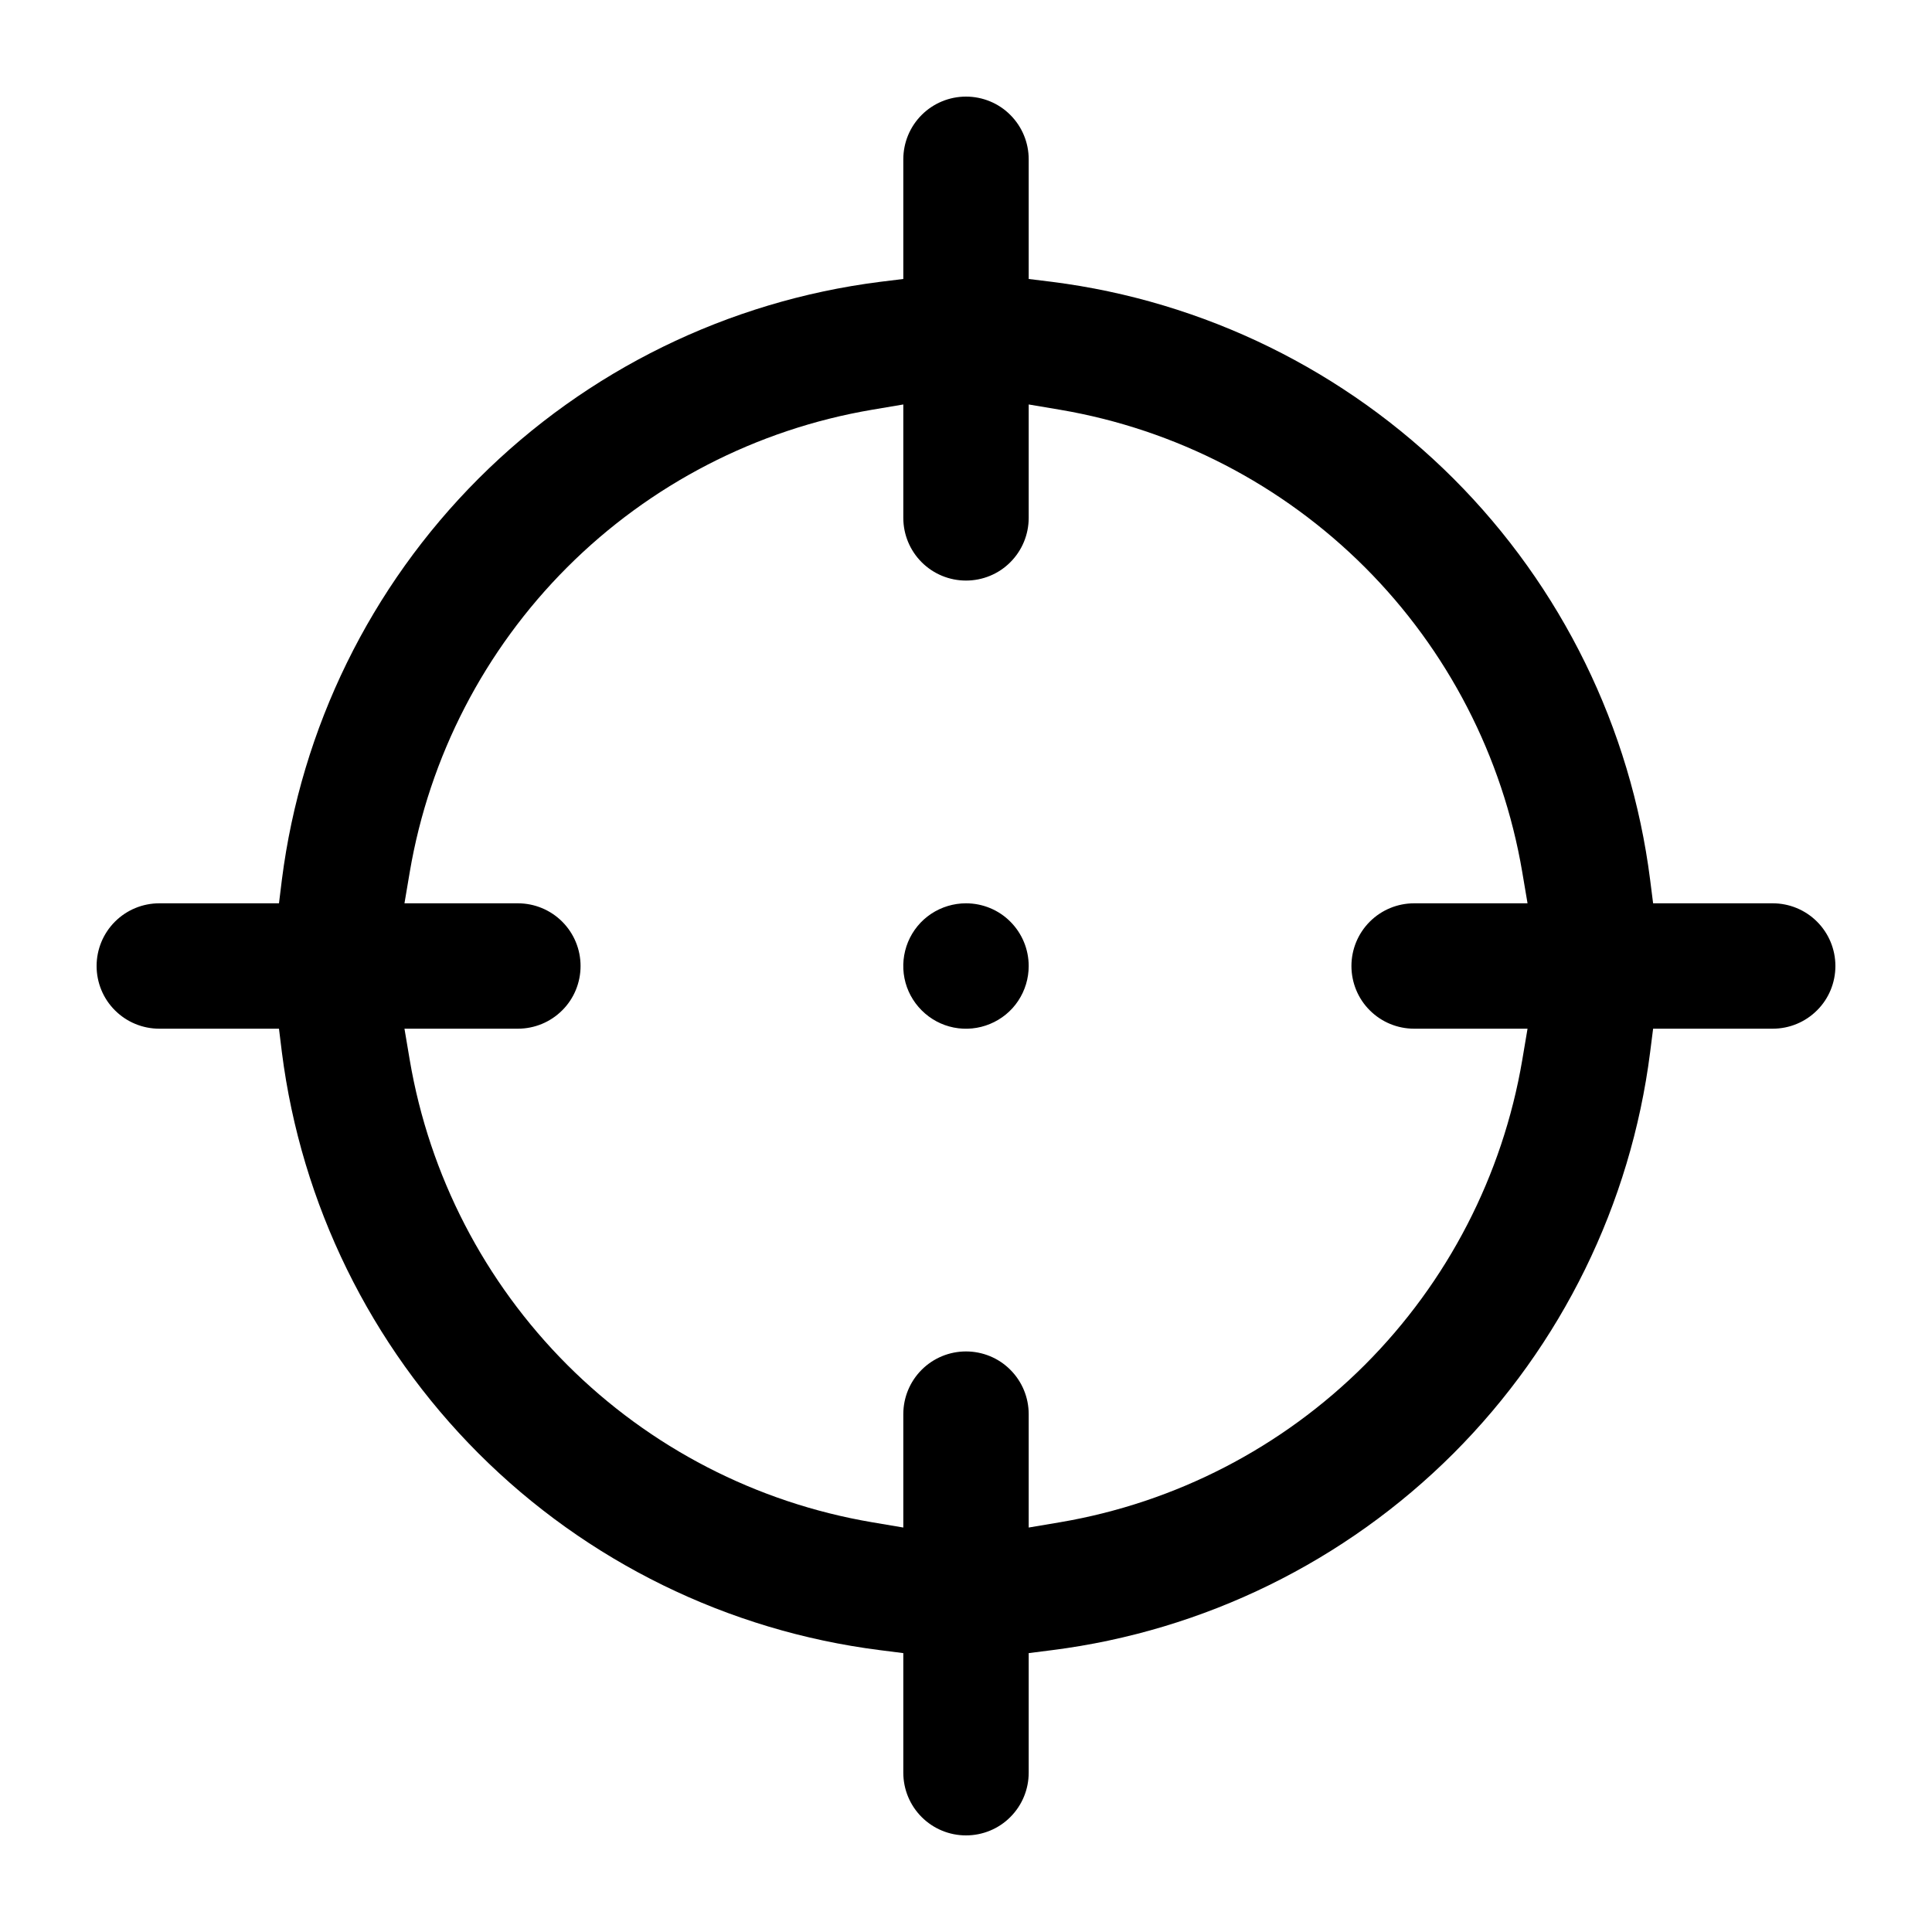 <svg viewBox="0 0 20 20" xmlns="http://www.w3.org/2000/svg">
<path d="M17.082 9.107L17.113 9.351H18.351C18.523 9.351 18.688 9.419 18.81 9.541C18.932 9.663 19 9.828 19 10C19 10.172 18.932 10.338 18.81 10.459C18.688 10.581 18.523 10.649 18.351 10.649H17.113L17.082 10.893C16.882 12.465 16.166 13.925 15.046 15.046C13.925 16.166 12.465 16.882 10.893 17.082L10.649 17.113V18.351C10.649 18.523 10.581 18.688 10.459 18.81C10.338 18.932 10.172 19 10 19C9.828 19 9.663 18.932 9.541 18.81C9.419 18.688 9.351 18.523 9.351 18.351V17.113L9.107 17.082C7.535 16.882 6.074 16.166 4.954 15.046C3.834 13.925 3.118 12.465 2.918 10.893L2.888 10.649H1.649C1.477 10.649 1.312 10.581 1.19 10.459C1.068 10.338 1 10.172 1 10C1 9.828 1.068 9.663 1.19 9.541C1.312 9.419 1.477 9.351 1.649 9.351H2.888L2.918 9.107C3.118 7.535 3.834 6.074 4.954 4.954C6.074 3.834 7.535 3.118 9.107 2.918L9.351 2.888V1.649C9.351 1.477 9.419 1.312 9.541 1.19C9.663 1.068 9.828 1 10 1C10.172 1 10.338 1.068 10.459 1.19C10.581 1.312 10.649 1.477 10.649 1.649V2.888L10.893 2.918C12.465 3.118 13.925 3.834 15.046 4.954C16.166 6.074 16.882 7.535 17.082 9.107ZM15.758 10.975L15.813 10.649H14.639C14.467 10.649 14.302 10.581 14.18 10.459C14.058 10.338 13.99 10.172 13.99 10C13.99 9.828 14.058 9.663 14.18 9.541C14.302 9.419 14.467 9.351 14.639 9.351H15.813L15.758 9.026C15.555 7.831 14.986 6.729 14.129 5.872C13.271 5.015 12.169 4.445 10.975 4.242L10.649 4.187V5.361C10.649 5.533 10.581 5.698 10.459 5.82C10.338 5.942 10.172 6.01 10 6.01C9.828 6.01 9.663 5.942 9.541 5.82C9.419 5.698 9.351 5.533 9.351 5.361V4.187L9.026 4.242C7.831 4.445 6.729 5.015 5.872 5.872C5.015 6.729 4.445 7.831 4.242 9.026L4.187 9.351H5.361C5.533 9.351 5.698 9.419 5.82 9.541C5.942 9.663 6.01 9.828 6.01 10C6.01 10.172 5.942 10.338 5.82 10.459C5.698 10.581 5.533 10.649 5.361 10.649H4.187L4.242 10.975C4.445 12.169 5.015 13.271 5.872 14.129C6.729 14.986 7.831 15.555 9.026 15.758L9.351 15.813V14.639C9.351 14.467 9.419 14.302 9.541 14.18C9.663 14.058 9.828 13.99 10 13.99C10.172 13.99 10.338 14.058 10.459 14.18C10.581 14.302 10.649 14.467 10.649 14.639V15.813L10.975 15.758C12.169 15.555 13.271 14.986 14.129 14.129C14.986 13.271 15.555 12.169 15.758 10.975ZM9.639 9.46C9.746 9.389 9.872 9.351 10 9.351C10.172 9.351 10.338 9.419 10.459 9.541C10.581 9.663 10.649 9.828 10.649 10C10.649 10.129 10.611 10.254 10.54 10.361C10.469 10.468 10.367 10.551 10.248 10.6C10.13 10.649 9.999 10.662 9.873 10.637C9.747 10.612 9.632 10.55 9.541 10.459C9.45 10.368 9.388 10.253 9.363 10.127C9.338 10.001 9.351 9.87 9.4 9.751C9.449 9.633 9.532 9.531 9.639 9.46Z" />
</svg>
